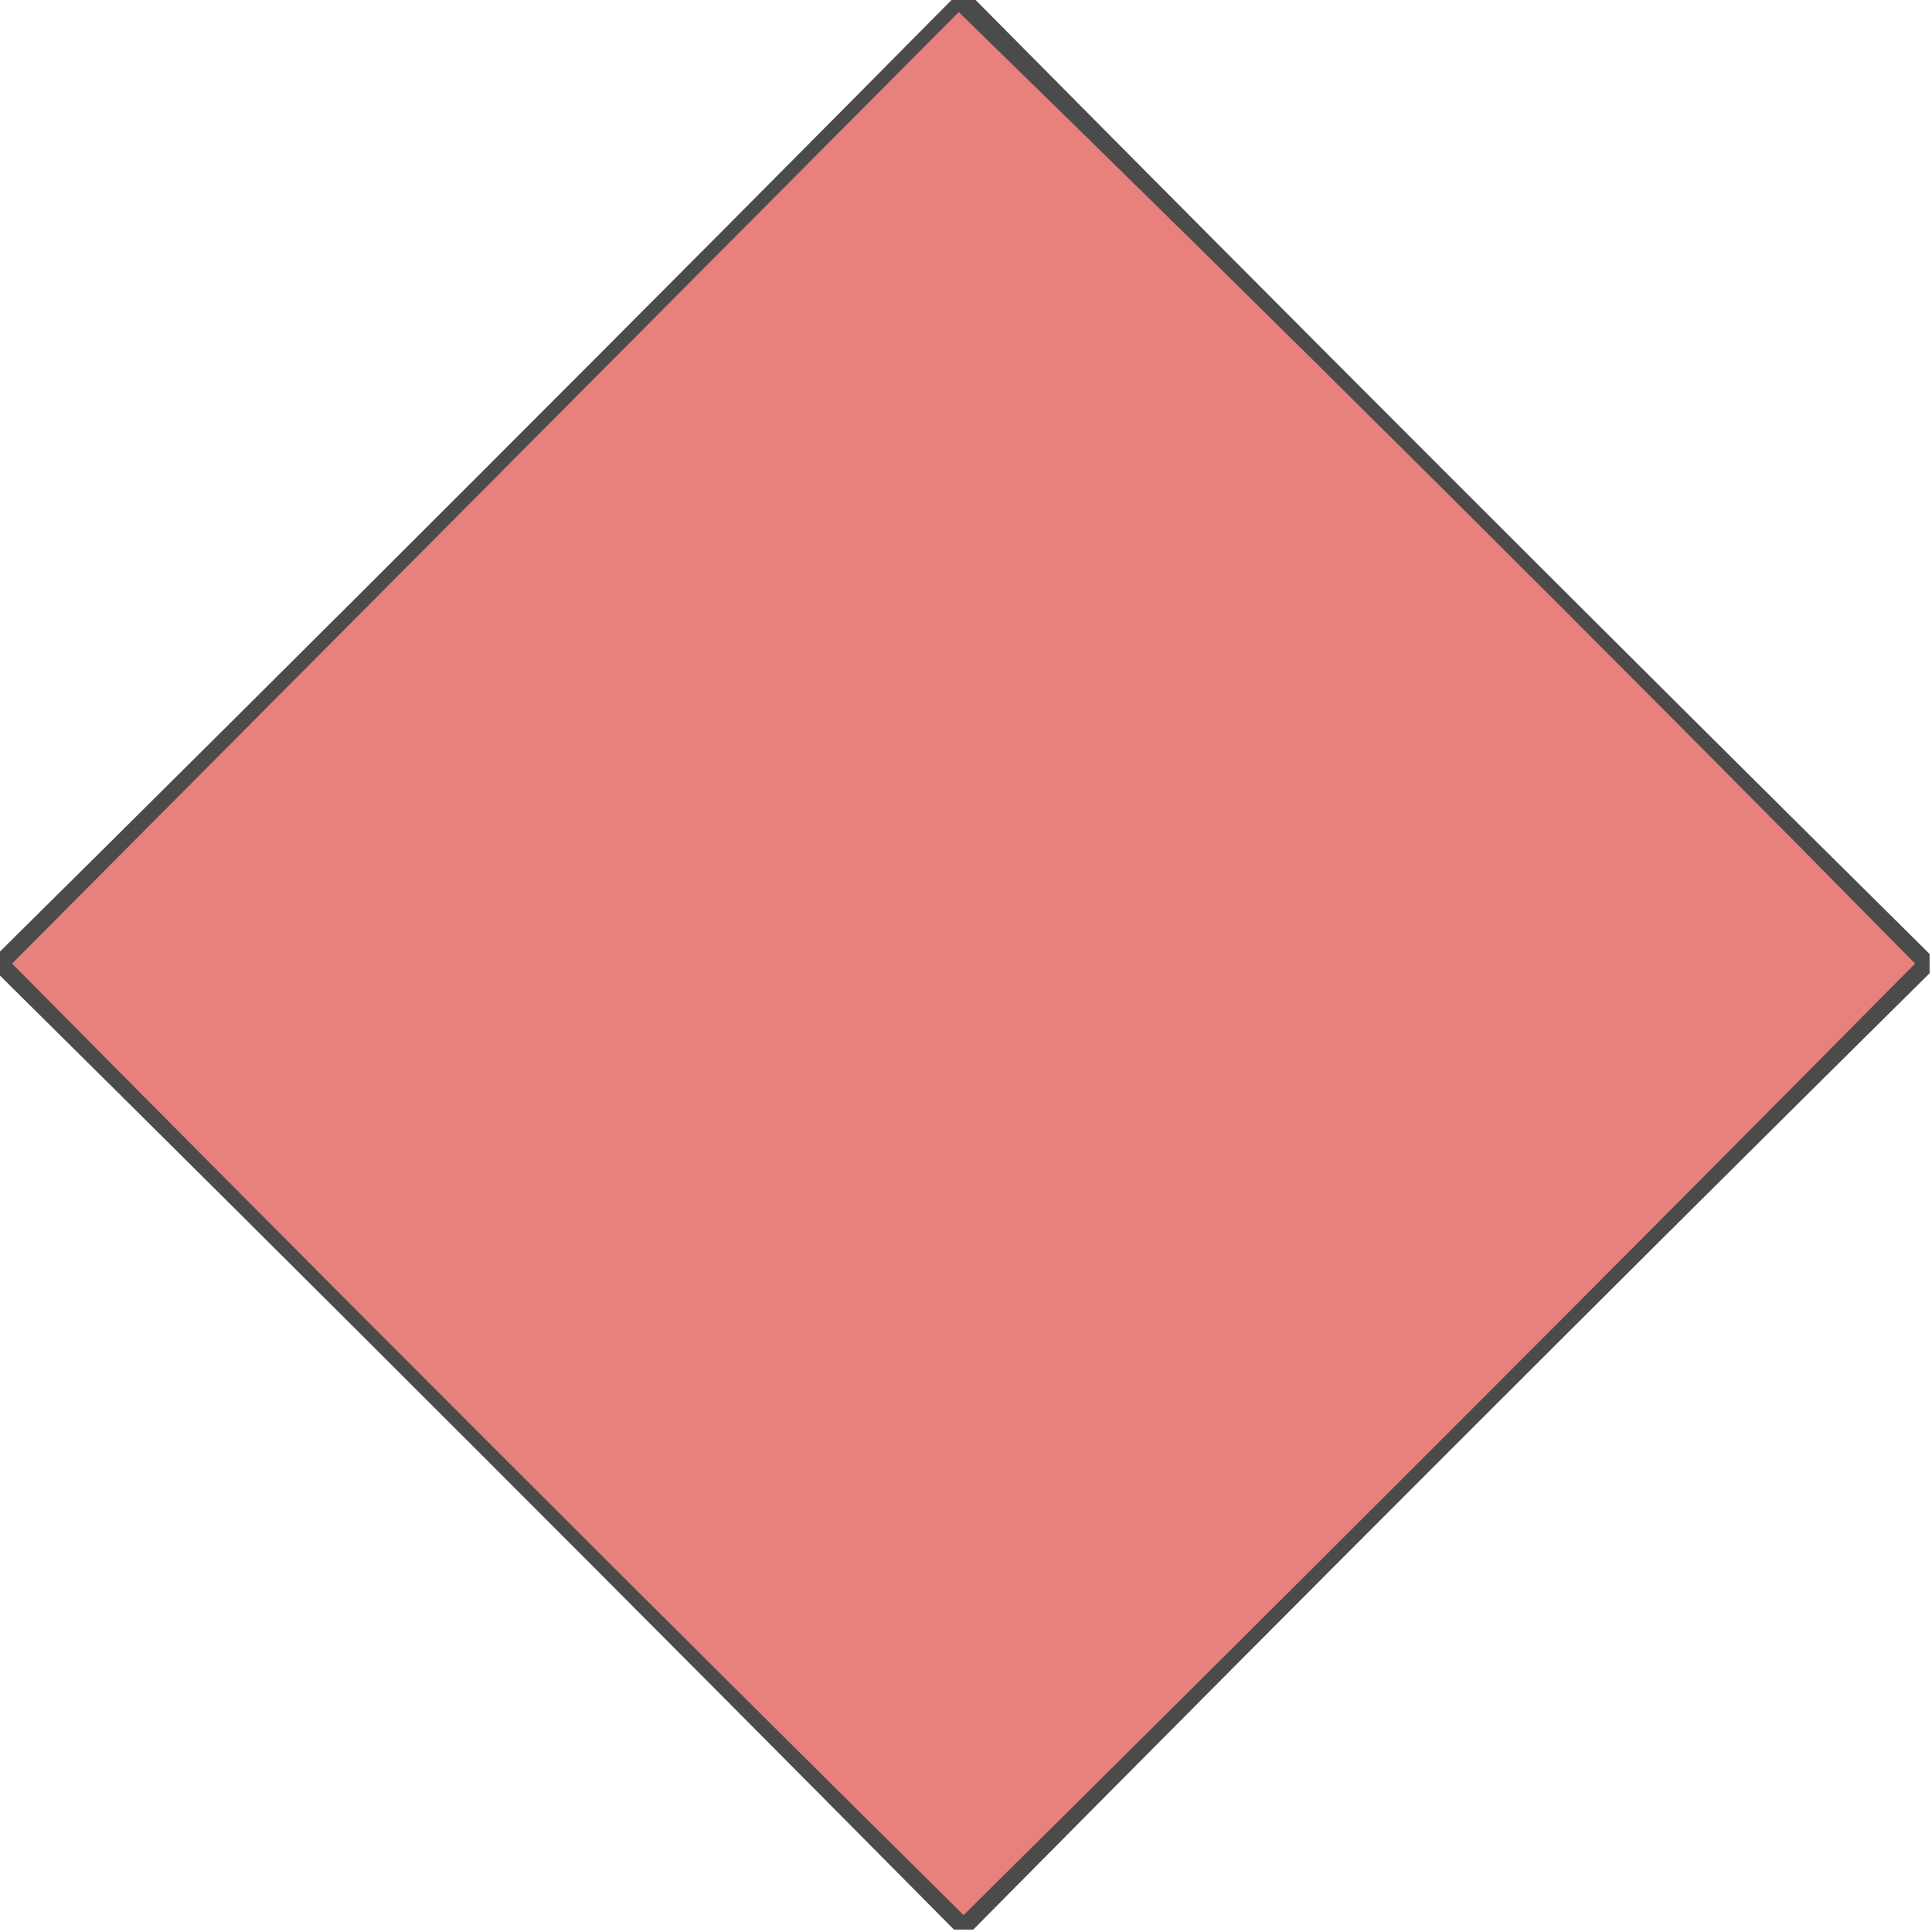 <?xml version="1.0" encoding="UTF-8"?>
<!DOCTYPE svg PUBLIC "-//W3C//DTD SVG 1.1//EN" "http://www.w3.org/Graphics/SVG/1.1/DTD/svg11.dtd">
<svg xmlns="http://www.w3.org/2000/svg" version="1.1" width="400px" height="400px" style="shape-rendering:geometricPrecision; text-rendering:geometricPrecision; image-rendering:optimizeQuality; fill-rule:evenodd; clip-rule:evenodd" xmlns:xlink="http://www.w3.org/1999/xlink">
<g><path style="opacity:0.775" fill="#191819" d="M 197.5,-0.5 C 198.833,-0.5 200.167,-0.5 201.5,-0.5C 267.167,65.833 333.167,131.833 399.5,197.5C 399.5,198.833 399.5,200.167 399.5,201.5C 333.167,267.167 267.167,333.167 201.5,399.5C 200.167,399.5 198.833,399.5 197.5,399.5C 131.833,333.167 65.833,267.167 -0.5,201.5C -0.5,200.167 -0.5,198.833 -0.5,197.5C 65.833,131.833 131.833,65.833 197.5,-0.5 Z"/></g>
<g><path style="opacity:1" fill="#e8807c" d="M 198.5,2.5 C 265.097,67.43 331.097,133.097 396.5,199.5C 331.167,265.5 265.5,331.167 199.5,396.5C 133.5,331.167 67.833,265.5 2.5,199.5C 67.854,133.812 133.188,68.146 198.5,2.5 Z"/></g>
</svg>
